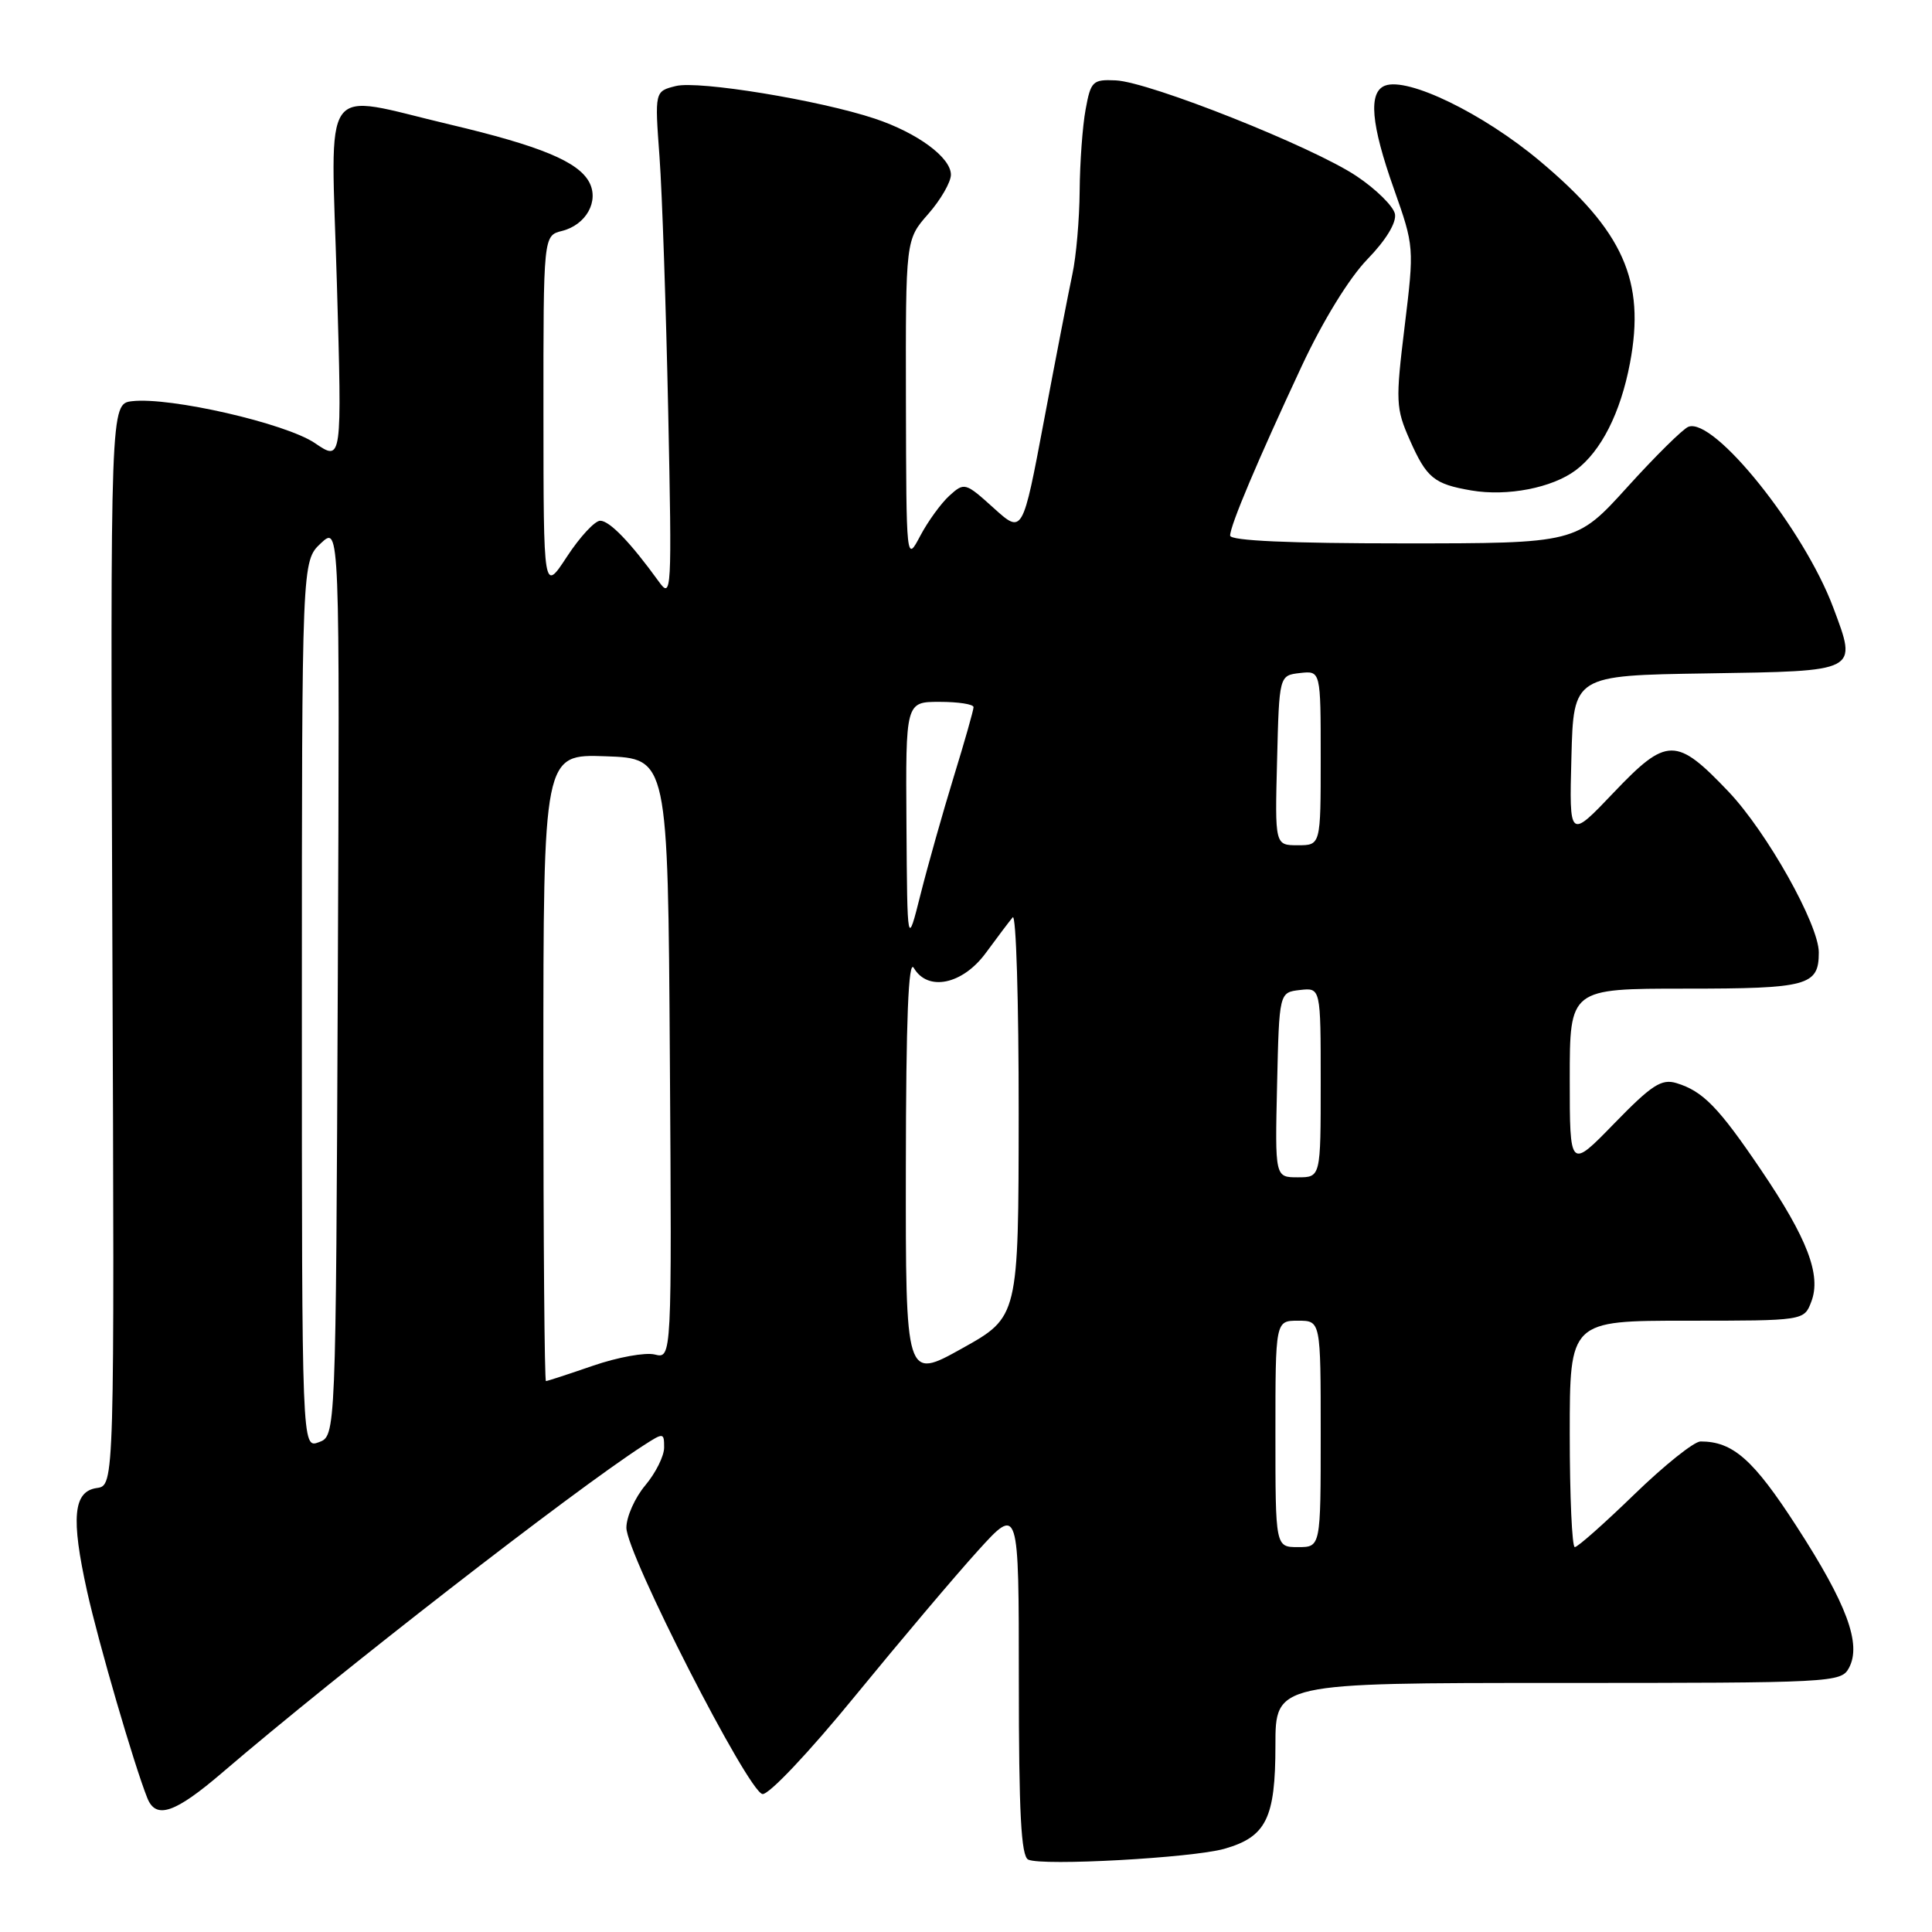 <?xml version="1.0" encoding="UTF-8" standalone="no"?>
<!DOCTYPE svg PUBLIC "-//W3C//DTD SVG 1.1//EN" "http://www.w3.org/Graphics/SVG/1.1/DTD/svg11.dtd" >
<svg xmlns="http://www.w3.org/2000/svg" xmlns:xlink="http://www.w3.org/1999/xlink" version="1.1" viewBox="0 0 256 256">
 <g >
 <path fill="currentColor"
d=" M 162.22 244.98 C 167.78 243.40 169.00 240.94 169.00 231.28 C 169.00 223.00 169.00 223.00 206.46 223.00 C 242.93 223.00 243.96 222.95 245.00 221.00 C 246.69 217.85 244.72 212.54 238.05 202.24 C 232.33 193.39 229.62 191.00 225.33 191.00 C 224.48 191.00 220.54 194.15 216.57 198.00 C 212.60 201.85 209.05 205.00 208.67 205.00 C 208.30 205.00 208.00 198.25 208.00 190.00 C 208.00 175.00 208.00 175.00 223.52 175.00 C 239.05 175.00 239.05 175.00 240.01 172.47 C 241.35 168.96 239.50 164.11 233.33 155.00 C 227.72 146.71 225.65 144.59 222.15 143.52 C 220.16 142.91 218.87 143.75 213.90 148.86 C 208.00 154.93 208.00 154.93 208.00 142.96 C 208.00 131.00 208.00 131.00 223.30 131.00 C 239.58 131.00 241.00 130.61 241.00 126.20 C 241.00 122.50 234.12 110.25 229.05 104.91 C 222.11 97.61 220.87 97.62 213.84 105.00 C 207.93 111.21 207.93 111.21 208.22 100.36 C 208.50 89.50 208.50 89.50 226.15 89.23 C 246.43 88.91 246.12 89.08 242.91 80.49 C 239.03 70.13 227.11 55.25 223.72 56.55 C 223.00 56.83 219.36 60.42 215.64 64.53 C 208.87 72.00 208.87 72.00 185.94 72.00 C 170.86 72.00 163.00 71.65 163.00 70.97 C 163.00 69.63 166.64 61.03 172.49 48.50 C 175.30 42.49 178.77 36.85 181.18 34.36 C 183.64 31.83 185.05 29.51 184.84 28.36 C 184.64 27.34 182.35 25.07 179.74 23.33 C 173.96 19.46 152.34 10.86 147.84 10.65 C 144.79 10.51 144.53 10.76 143.85 14.50 C 143.44 16.70 143.09 21.56 143.06 25.31 C 143.03 29.05 142.60 34.00 142.10 36.31 C 141.61 38.61 139.92 47.31 138.35 55.64 C 135.50 70.78 135.50 70.78 131.66 67.31 C 127.92 63.93 127.78 63.89 125.81 65.67 C 124.70 66.68 122.96 69.07 121.94 71.00 C 120.09 74.50 120.09 74.50 120.04 53.13 C 120.00 31.76 120.00 31.76 123.00 28.35 C 124.65 26.47 126.00 24.13 126.00 23.15 C 126.00 20.87 121.56 17.60 115.92 15.72 C 108.56 13.27 92.55 10.65 89.55 11.40 C 86.75 12.10 86.75 12.10 87.39 20.80 C 87.74 25.58 88.25 40.75 88.54 54.50 C 89.04 78.64 88.99 79.42 87.28 77.04 C 83.54 71.87 80.77 69.00 79.53 69.00 C 78.82 69.00 76.84 71.14 75.13 73.75 C 72.02 78.50 72.02 78.50 72.01 54.86 C 72.00 31.22 72.00 31.22 74.47 30.60 C 77.66 29.80 79.42 26.65 78.07 24.13 C 76.61 21.41 71.59 19.33 59.62 16.50 C 42.21 12.39 43.84 10.10 44.64 37.58 C 45.32 61.16 45.32 61.16 41.72 58.71 C 37.85 56.09 22.54 52.58 17.51 53.16 C 14.62 53.50 14.62 53.50 14.89 125.17 C 15.17 196.84 15.17 196.84 12.83 197.17 C 9.71 197.61 9.38 201.11 11.54 210.86 C 13.07 217.75 17.75 233.81 19.52 238.25 C 20.66 241.12 23.17 240.27 29.50 234.84 C 44.76 221.76 75.88 197.59 85.25 191.54 C 87.93 189.81 88.00 189.82 88.00 191.81 C 88.00 192.93 86.88 195.18 85.50 196.82 C 84.13 198.45 83.00 200.98 83.00 202.43 C 83.00 205.88 99.12 237.41 101.03 237.72 C 101.86 237.85 107.21 232.19 113.31 224.72 C 119.26 217.45 126.57 208.80 129.56 205.50 C 135.00 199.50 135.00 199.50 135.00 222.67 C 135.00 240.22 135.30 245.97 136.25 246.41 C 138.13 247.28 157.96 246.18 162.22 244.98 Z  M 208.79 62.31 C 212.15 59.80 214.73 54.72 215.98 48.11 C 218.05 37.21 215.10 30.60 204.03 21.33 C 196.53 15.04 186.55 10.19 183.52 11.35 C 181.29 12.21 181.65 16.44 184.71 25.06 C 187.39 32.65 187.40 32.77 186.12 43.27 C 184.91 53.19 184.95 54.10 186.80 58.29 C 189.04 63.35 190.01 64.14 194.97 64.99 C 199.73 65.80 205.66 64.65 208.79 62.31 Z  M 169.00 190.00 C 169.00 175.00 169.00 175.00 172.00 175.00 C 175.00 175.00 175.00 175.00 175.00 190.00 C 175.00 205.00 175.00 205.00 172.00 205.00 C 169.00 205.00 169.00 205.00 169.00 190.00 Z  M 40.00 133.14 C 40.00 74.35 40.00 74.35 42.51 71.99 C 45.02 69.64 45.02 69.64 44.76 129.95 C 44.50 190.27 44.50 190.27 42.25 191.10 C 40.00 191.94 40.00 191.94 40.00 133.14 Z  M 72.00 141.46 C 72.00 99.92 72.00 99.92 80.25 100.21 C 88.50 100.50 88.50 100.50 88.76 140.27 C 89.02 180.04 89.02 180.04 86.76 179.48 C 85.52 179.17 81.84 179.84 78.59 180.96 C 75.34 182.08 72.53 183.00 72.34 183.00 C 72.15 183.00 72.00 164.31 72.00 141.46 Z  M 120.03 154.67 C 120.05 135.04 120.37 127.03 121.08 128.25 C 122.93 131.43 127.56 130.46 130.64 126.25 C 132.15 124.19 133.75 122.07 134.19 121.55 C 134.64 121.03 134.99 132.73 134.98 147.55 C 134.96 174.50 134.96 174.50 127.48 178.67 C 120.00 182.84 120.00 182.84 120.03 154.67 Z  M 169.22 143.75 C 169.50 131.50 169.50 131.50 172.25 131.18 C 175.00 130.87 175.00 130.87 175.00 143.43 C 175.00 156.00 175.00 156.00 171.97 156.00 C 168.94 156.00 168.94 156.00 169.22 143.75 Z  M 120.11 109.25 C 120.00 93.00 120.00 93.00 124.50 93.00 C 126.97 93.00 129.00 93.31 129.00 93.70 C 129.00 94.08 127.82 98.25 126.37 102.95 C 124.93 107.65 122.95 114.65 121.98 118.50 C 120.22 125.50 120.22 125.50 120.11 109.25 Z  M 169.22 100.75 C 169.50 89.50 169.50 89.50 172.25 89.18 C 175.00 88.87 175.00 88.87 175.00 100.43 C 175.00 112.00 175.00 112.00 171.97 112.00 C 168.93 112.00 168.93 112.00 169.22 100.75 Z "/>
</g>
</svg>